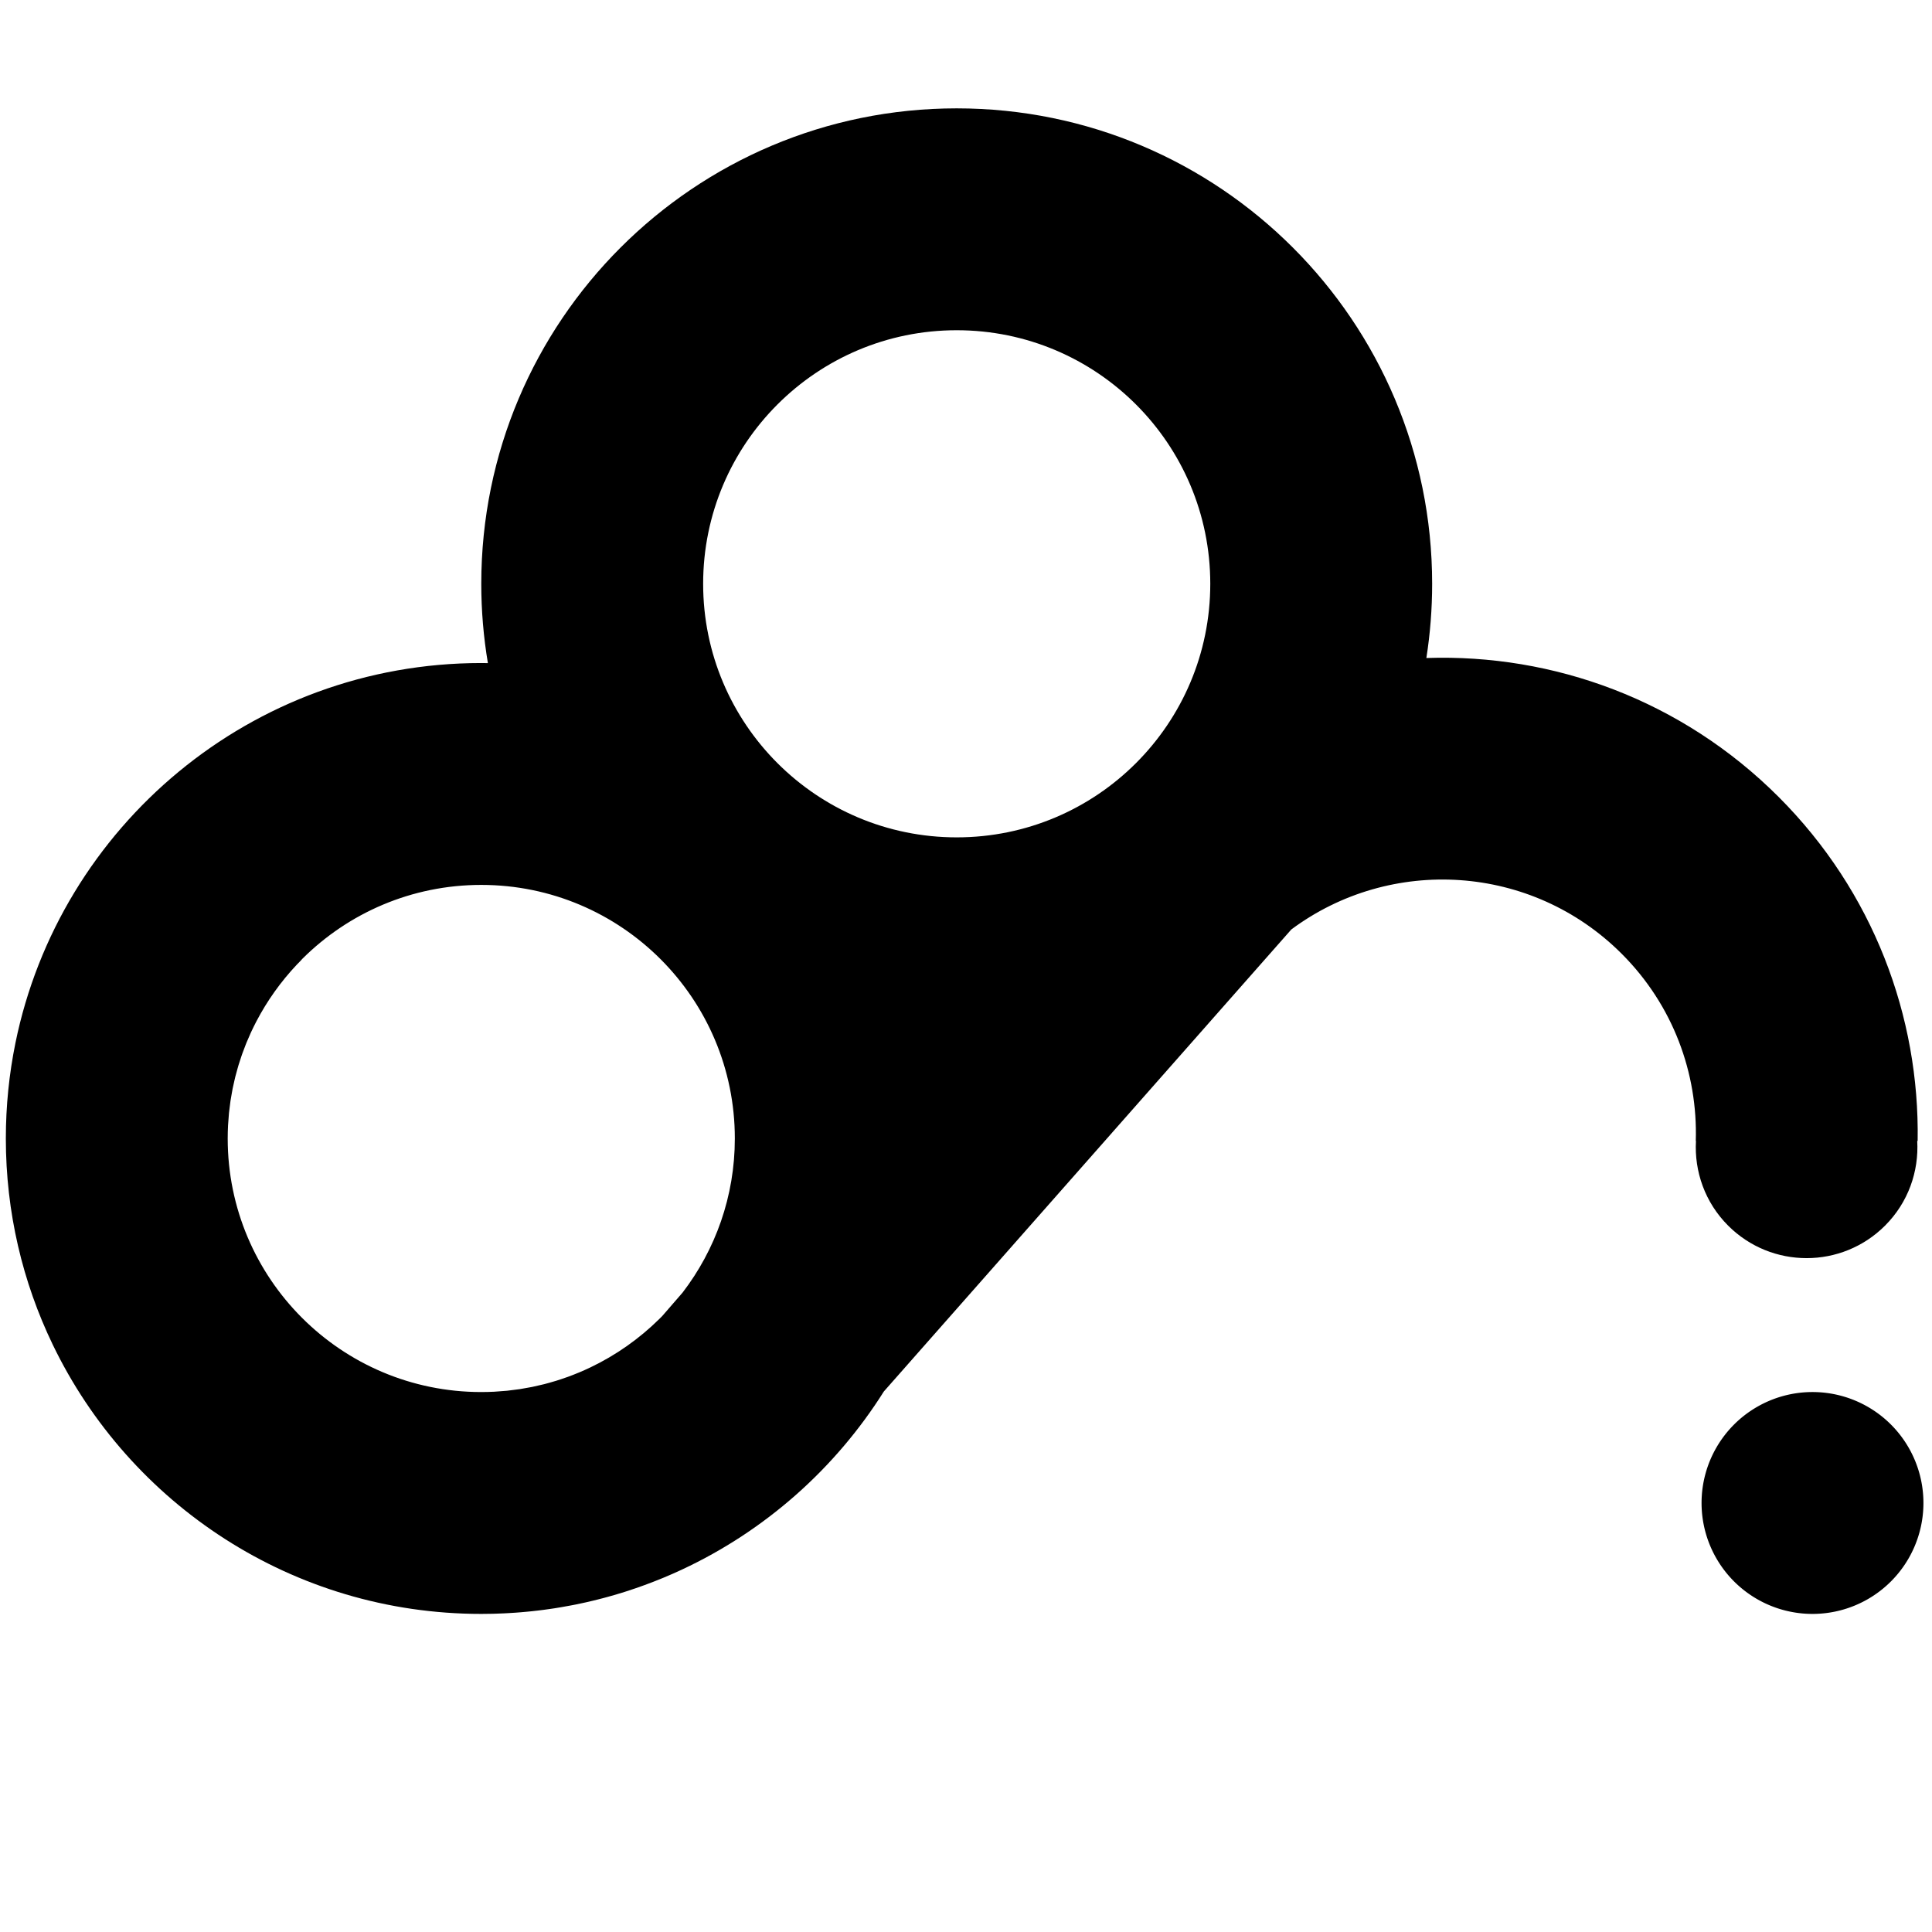 <svg version="1.1" xmlns="http://www.w3.org/2000/svg" fill-rule="evenodd" clip-rule="evenodd" height="1024" width="1024" viewBox="0 0 1024 1024"><path d="M960.662 796.61m-58.798 0a57.459 57.459 0 1 0 117.596 0 57.459 57.459 0 1 0-117.596 0Z"></path><path d="M915.95 649.613c22.96 22.965 60.189 22.97 83.154 0.01 12.332-12.328 17.977-28.768 17.068-44.909l0.221 0c1.082-65.86-23.437-132.065-73.687-182.326-51.372-51.385-119.401-75.912-186.7-73.63 2.01-12.818 3.063-25.953 3.063-39.335 0-139.173-112.821-251.992-251.992-251.992S255.084 170.253 255.084 309.424c0 14.327 1.214 28.368 3.511 42.043-1.17-0.016-2.337-0.044-3.511-0.044-121.852 0-223.502 86.489-246.916 201.426-0.014 0.069-0.026 0.137-0.039 0.205-0.399 1.97-0.779 3.947-1.132 5.932-0.045 0.254-0.083 0.512-0.127 0.765-0.315 1.805-0.62 3.615-0.896 5.434-0.057 0.375-0.102 0.753-0.158 1.128-0.252 1.703-0.496 3.408-0.713 5.121-0.07 0.554-0.124 1.111-0.19 1.666-0.185 1.542-0.37 3.084-0.528 4.635-0.074 0.731-0.127 1.466-0.195 2.198-0.128 1.384-0.262 2.764-0.367 4.154-0.071 0.93-0.117 1.867-0.177 2.799-0.078 1.199-0.166 2.395-0.227 3.598-0.067 1.317-0.104 2.642-0.15 3.964-0.029 0.827-0.073 1.65-0.094 2.477-0.054 2.156-0.082 4.32-0.082 6.49 0 39.141 8.924 76.199 24.849 109.248 40.697 84.46 127.114 142.744 227.143 142.744 0.356 0 0.709-0.012 1.065-0.013 1.661-0.007 3.32-0.024 4.972-0.062 0.818-0.019 1.631-0.054 2.447-0.081 1.211-0.04 2.42-0.081 3.626-0.138 0.902-0.043 1.799-0.097 2.697-0.149 1.114-0.064 2.227-0.132 3.337-0.212 0.932-0.067 1.861-0.14 2.791-0.216 1.073-0.088 2.145-0.184 3.214-0.286 0.94-0.089 1.88-0.181 2.817-0.28 1.055-0.113 2.106-0.235 3.157-0.361 0.938-0.112 1.879-0.221 2.814-0.344 1.052-0.137 2.099-0.29 3.147-0.44 0.924-0.132 1.849-0.258 2.77-0.4 1.124-0.174 2.24-0.367 3.358-0.557 1.753-0.296 3.499-0.61 5.239-0.941 0.885-0.169 1.772-0.331 2.654-0.509 1.085-0.219 2.162-0.455 3.242-0.688 0.816-0.176 1.631-0.348 2.444-0.532 1.107-0.251 2.209-0.514 3.31-0.779 0.767-0.184 1.535-0.369 2.299-0.561 1.132-0.283 2.259-0.575 3.385-0.874 0.708-0.188 1.414-0.38 2.12-0.574 1.173-0.322 2.343-0.65 3.509-0.987 0.605-0.176 1.208-0.358 1.81-0.538 1.258-0.376 2.514-0.754 3.765-1.148 0.35-0.111 0.697-0.227 1.046-0.34 6.425-2.061 12.738-4.373 18.927-6.924 0.187-0.077 0.376-0.152 0.562-0.229 1.459-0.606 2.91-1.228 4.356-1.86 0.235-0.103 0.471-0.205 0.705-0.309 1.456-0.643 2.905-1.299 4.347-1.967 0.174-0.081 0.348-0.163 0.522-0.244 44.062-20.568 81.184-53.5 106.909-94.344l215.97-244.879c52.625-39.157 127.371-34.876 175.127 12.89 27.291 27.296 40.351 63.409 39.253 99.168l0.095 0C897.98 620.838 903.622 637.281 915.95 649.613zM361.775 685.107l-10.718 12.355c-0.523 0.533-1.044 1.067-1.576 1.592l-0.001-0.001c-10.615 10.479-22.964 19.205-36.577 25.709-0.057 0.028-0.116 0.051-0.173 0.079-1.885 0.897-3.791 1.754-5.723 2.565-0.152 0.064-0.31 0.119-0.464 0.182-1.842 0.764-3.7 1.498-5.583 2.183-0.264 0.096-0.535 0.176-0.8 0.271-1.781 0.634-3.572 1.247-5.387 1.808-0.397 0.123-0.803 0.222-1.201 0.342-1.696 0.507-3.396 1.001-5.119 1.442-0.554 0.141-1.119 0.253-1.676 0.387-1.584 0.384-3.169 0.766-4.775 1.093-0.72 0.146-1.454 0.254-2.179 0.389-1.458 0.272-2.913 0.554-4.388 0.778-0.937 0.142-1.89 0.237-2.834 0.36-1.282 0.167-2.557 0.355-3.851 0.485-1.224 0.124-2.464 0.19-3.697 0.281-1.029 0.076-2.052 0.181-3.087 0.233-2.2 0.111-4.415 0.164-6.641 0.168-0.081 0-0.16 0.006-0.24 0.006-74.224 0-134.396-60.171-134.396-134.396 0-2.285 0.059-4.556 0.172-6.813 0.032-0.641 0.099-1.272 0.14-1.911 0.102-1.592 0.205-3.184 0.362-4.76 0.096-0.964 0.235-1.915 0.352-2.871 0.149-1.229 0.286-2.461 0.468-3.68 0.173-1.155 0.39-2.296 0.592-3.441 0.175-0.995 0.336-1.993 0.532-2.98 0.26-1.299 0.563-2.582 0.86-3.867 0.186-0.807 0.358-1.621 0.559-2.422 0.356-1.417 0.752-2.819 1.153-4.218 0.183-0.643 0.354-1.289 0.547-1.928 0.462-1.524 0.962-3.031 1.475-4.532 0.167-0.487 0.323-0.979 0.495-1.464 0.575-1.619 1.187-3.219 1.821-4.809 0.137-0.344 0.268-0.691 0.407-1.034 0.696-1.702 1.429-3.384 2.192-5.051 0.096-0.21 0.188-0.422 0.286-0.631 0.824-1.774 1.684-3.527 2.582-5.259 0.045-0.086 0.088-0.173 0.133-0.259 5.77-11.067 13.034-21.234 21.523-30.233 1.037-1.003 2.023-2.055 2.984-3.129 24.299-24.164 57.783-39.105 94.76-39.105 74.224 0 134.396 60.171 134.396 134.396C389.481 634.154 379.138 662.464 361.775 685.107zM507.077 443.821c-74.224 0-134.396-60.171-134.396-134.396s60.171-134.396 134.396-134.396 134.396 60.171 134.396 134.396S581.301 443.821 507.077 443.821z"></path></svg>